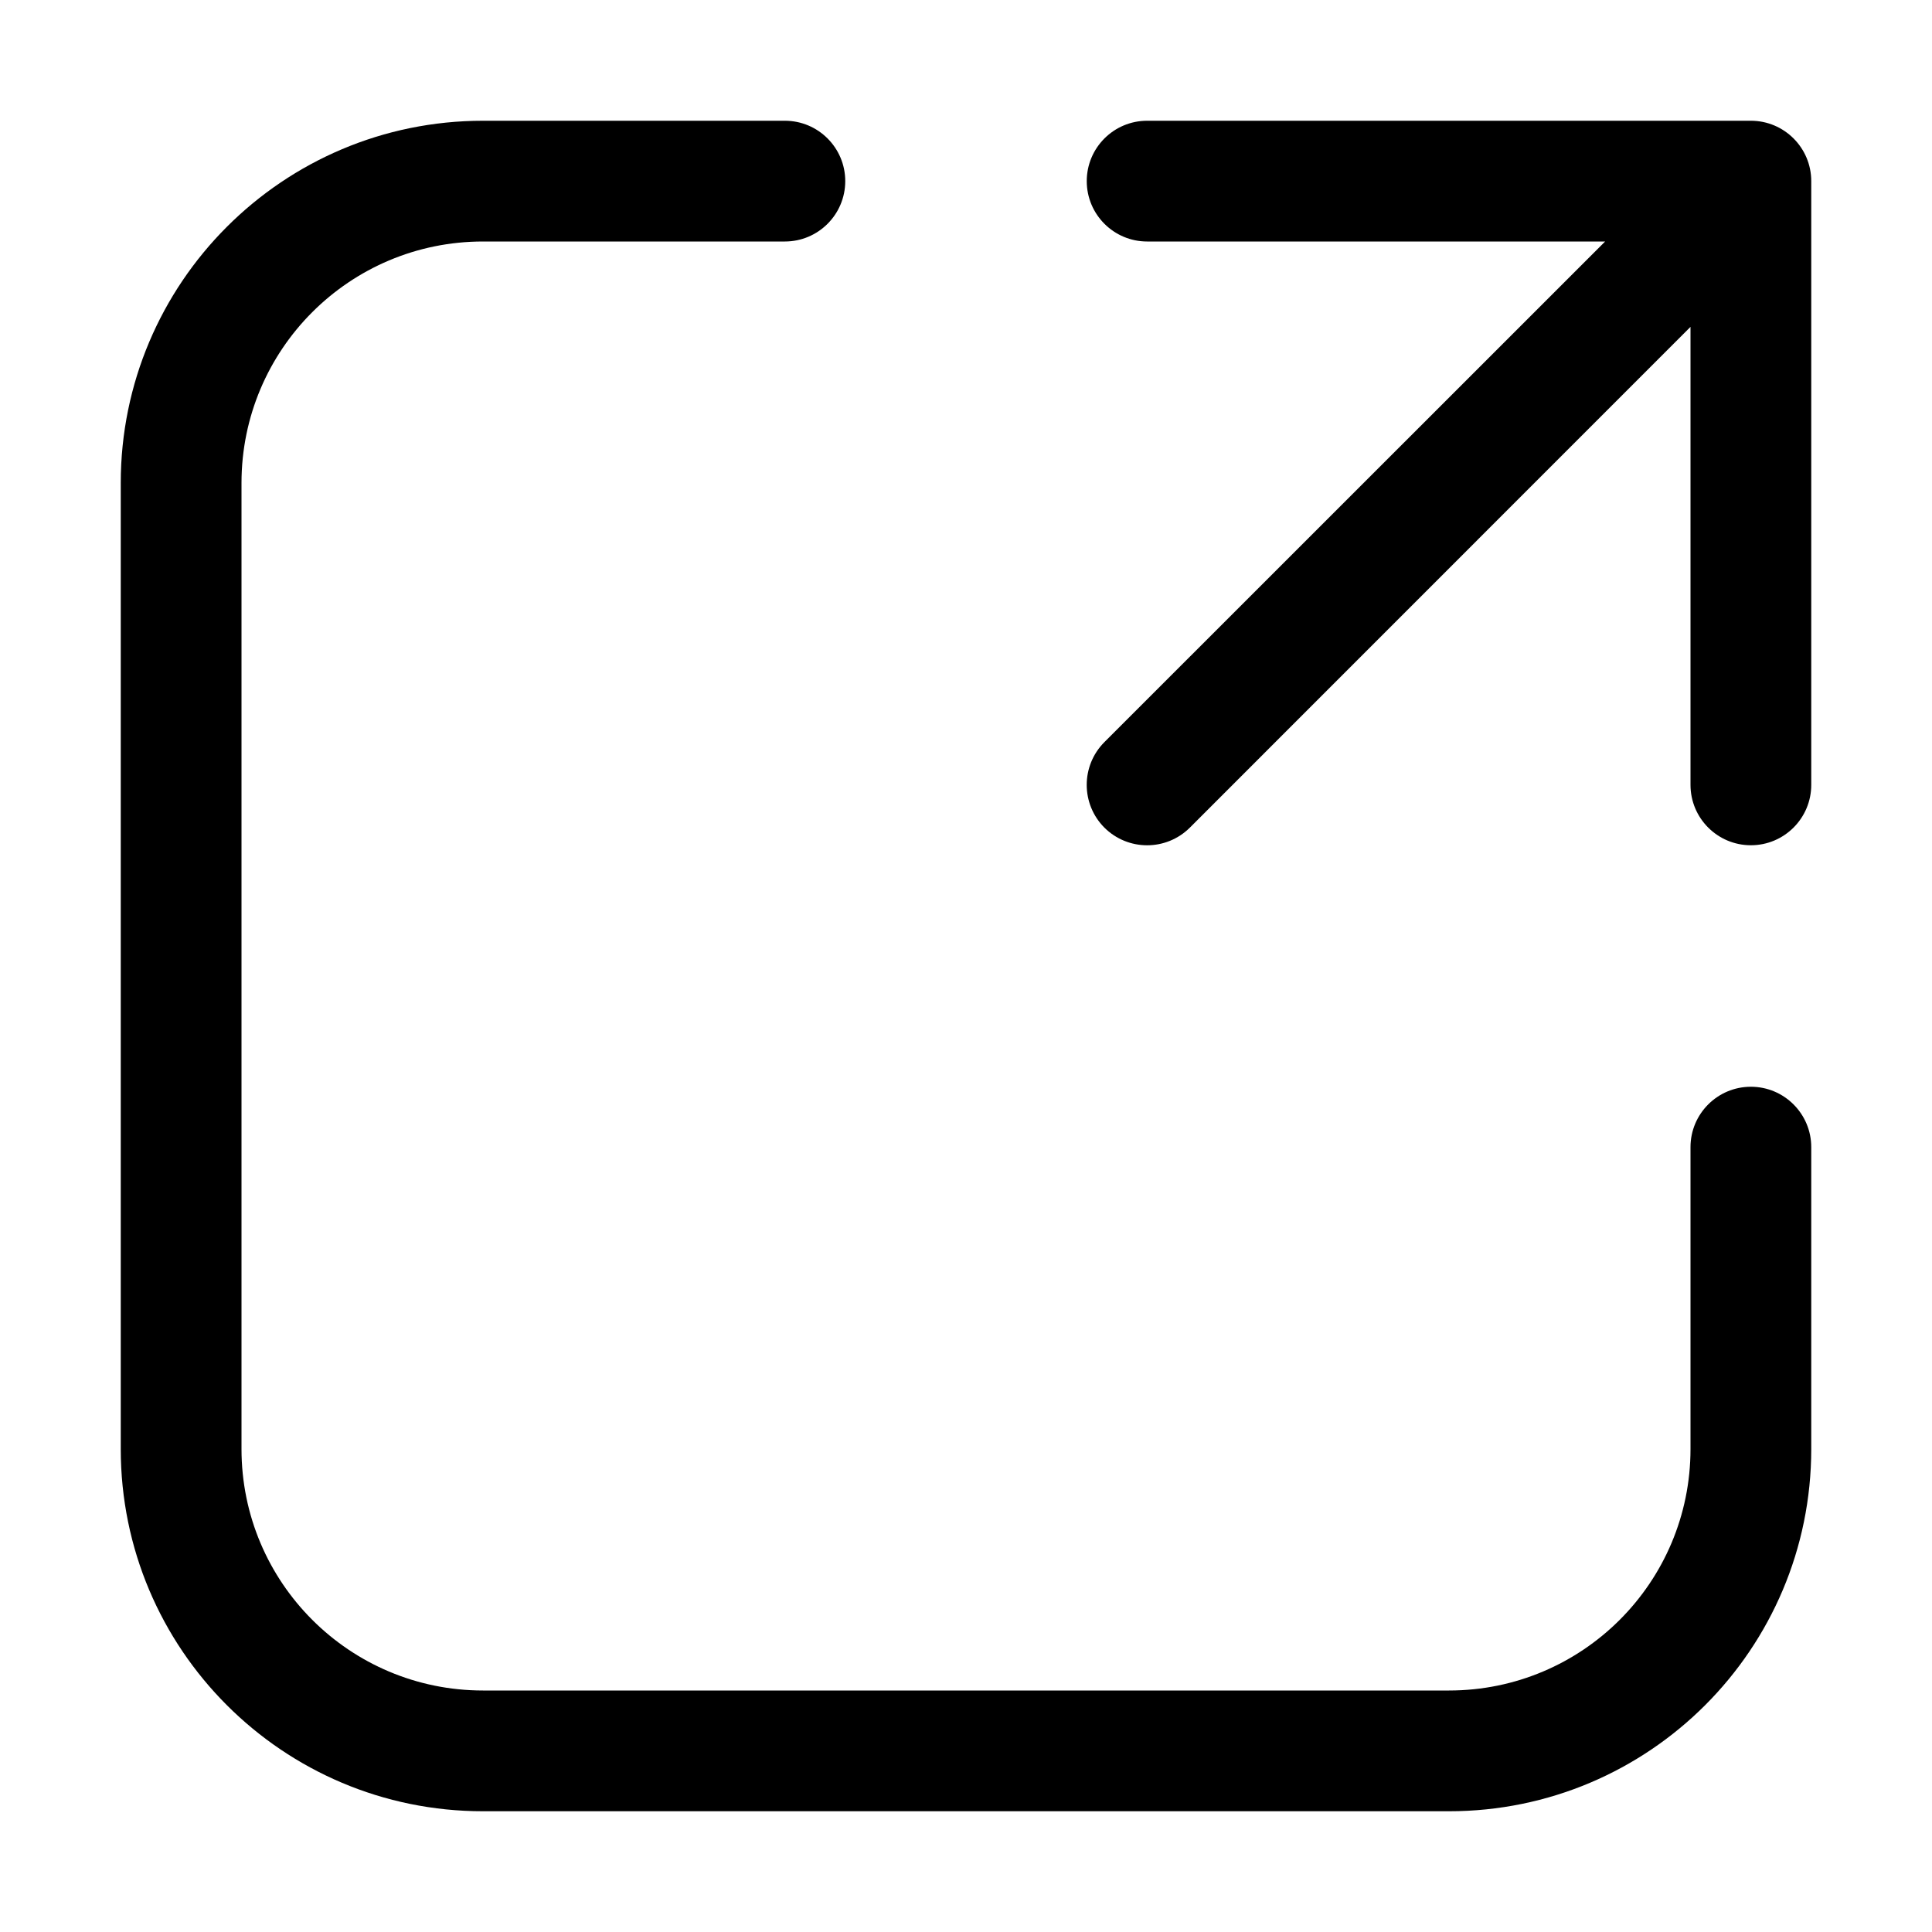 <svg width="16" height="16" viewBox="0 0 16 16" xmlns="http://www.w3.org/2000/svg">
	<path d="M4 2C2.895 2 2 2.895 2 4V12C2 13.105 2.895 14 4 14H12C13.105 14 14 13.105 14 12V9.5C14 9.224 14.224 9 14.5 9C14.776 9 15 9.224 15 9.5V12C15 13.657 13.657 15 12 15H4C2.343 15 1 13.657 1 12V4C1 2.343 2.343 1 4 1H6.5C6.776 1 7 1.224 7 1.5C7 1.776 6.776 2 6.5 2H4ZM9 1.5C9 1.224 9.224 1 9.5 1H14.5C14.776 1 15 1.224 15 1.5V6.5C15 6.776 14.776 7 14.5 7C14.224 7 14 6.776 14 6.5V2.707L9.854 6.854C9.658 7.049 9.342 7.049 9.146 6.854C8.951 6.658 8.951 6.342 9.146 6.146L13.293 2H9.5C9.224 2 9 1.776 9 1.5Z" />
</svg>
